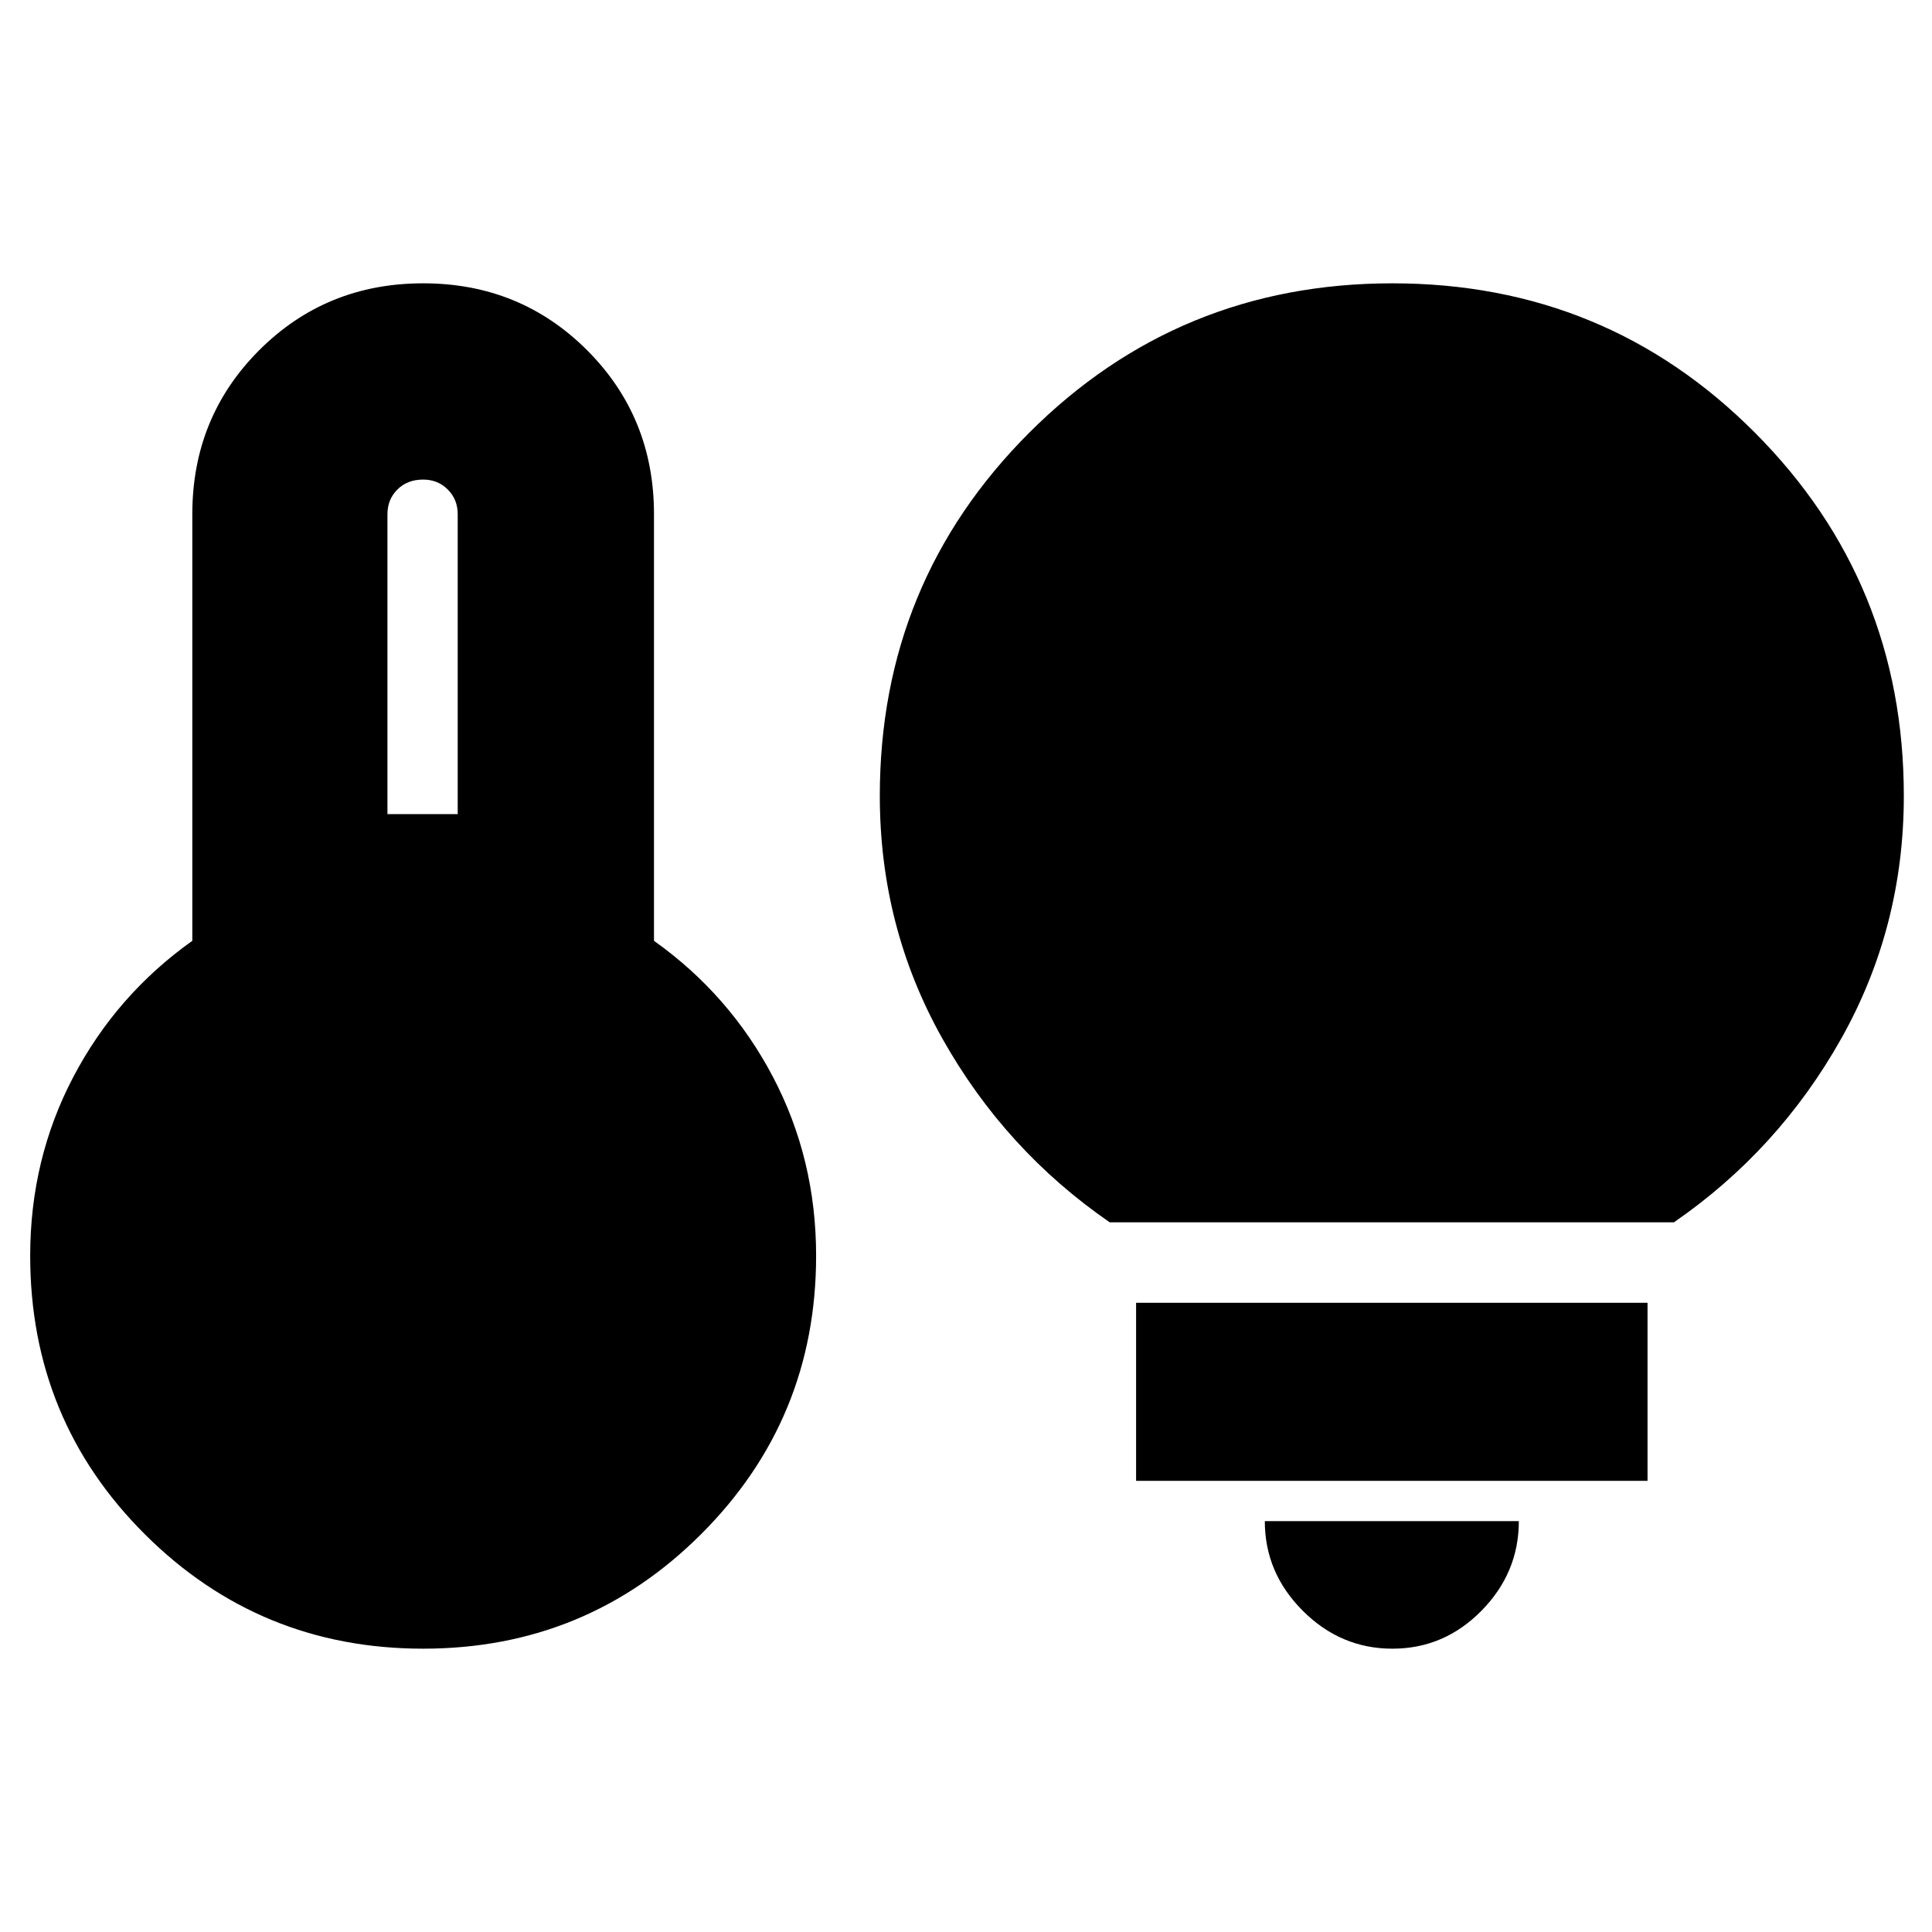 <svg xmlns="http://www.w3.org/2000/svg" height="24" viewBox="0 -960 960 960" width="24"><path d="M192.52-555.48h34.91v-149.04q0-7.31-4.93-12.24-4.94-4.94-12.24-4.94-7.87 0-12.8 4.94-4.94 4.93-4.94 12.24v149.04Zm17.74 414.7q-81.22 0-138.24-56.81Q15-254.39 15-336.04q0-48 21.43-88.83 21.44-40.83 59.13-67.65v-212q0-48.22 33.24-81.46 33.24-33.24 81.46-33.24 48.22 0 81.46 33.24 33.24 33.24 33.24 81.46v212q37.69 26.82 59.13 67.65 21.43 40.83 21.43 88.83 0 81.21-57.02 138.24-57.02 57.02-138.24 57.02Zm341.13-211.87q-51.96-35.83-83.09-91.22-31.13-55.39-31.13-120.65 0-106.22 74.24-180.46 74.24-74.24 180.46-74.24 106.22 0 180.17 74.24Q946-670.74 946-564.52q0 65.26-31.13 120.65t-83.09 91.22H551.39Zm140.48 211.87q-25.7 0-44.54-18.85-18.85-18.85-18.85-44.54H754.7q0 25.69-18.57 44.54-18.56 18.85-44.26 18.85Zm-127.35-83.39v-88.48h254.13v88.48H564.52Z"/></svg>